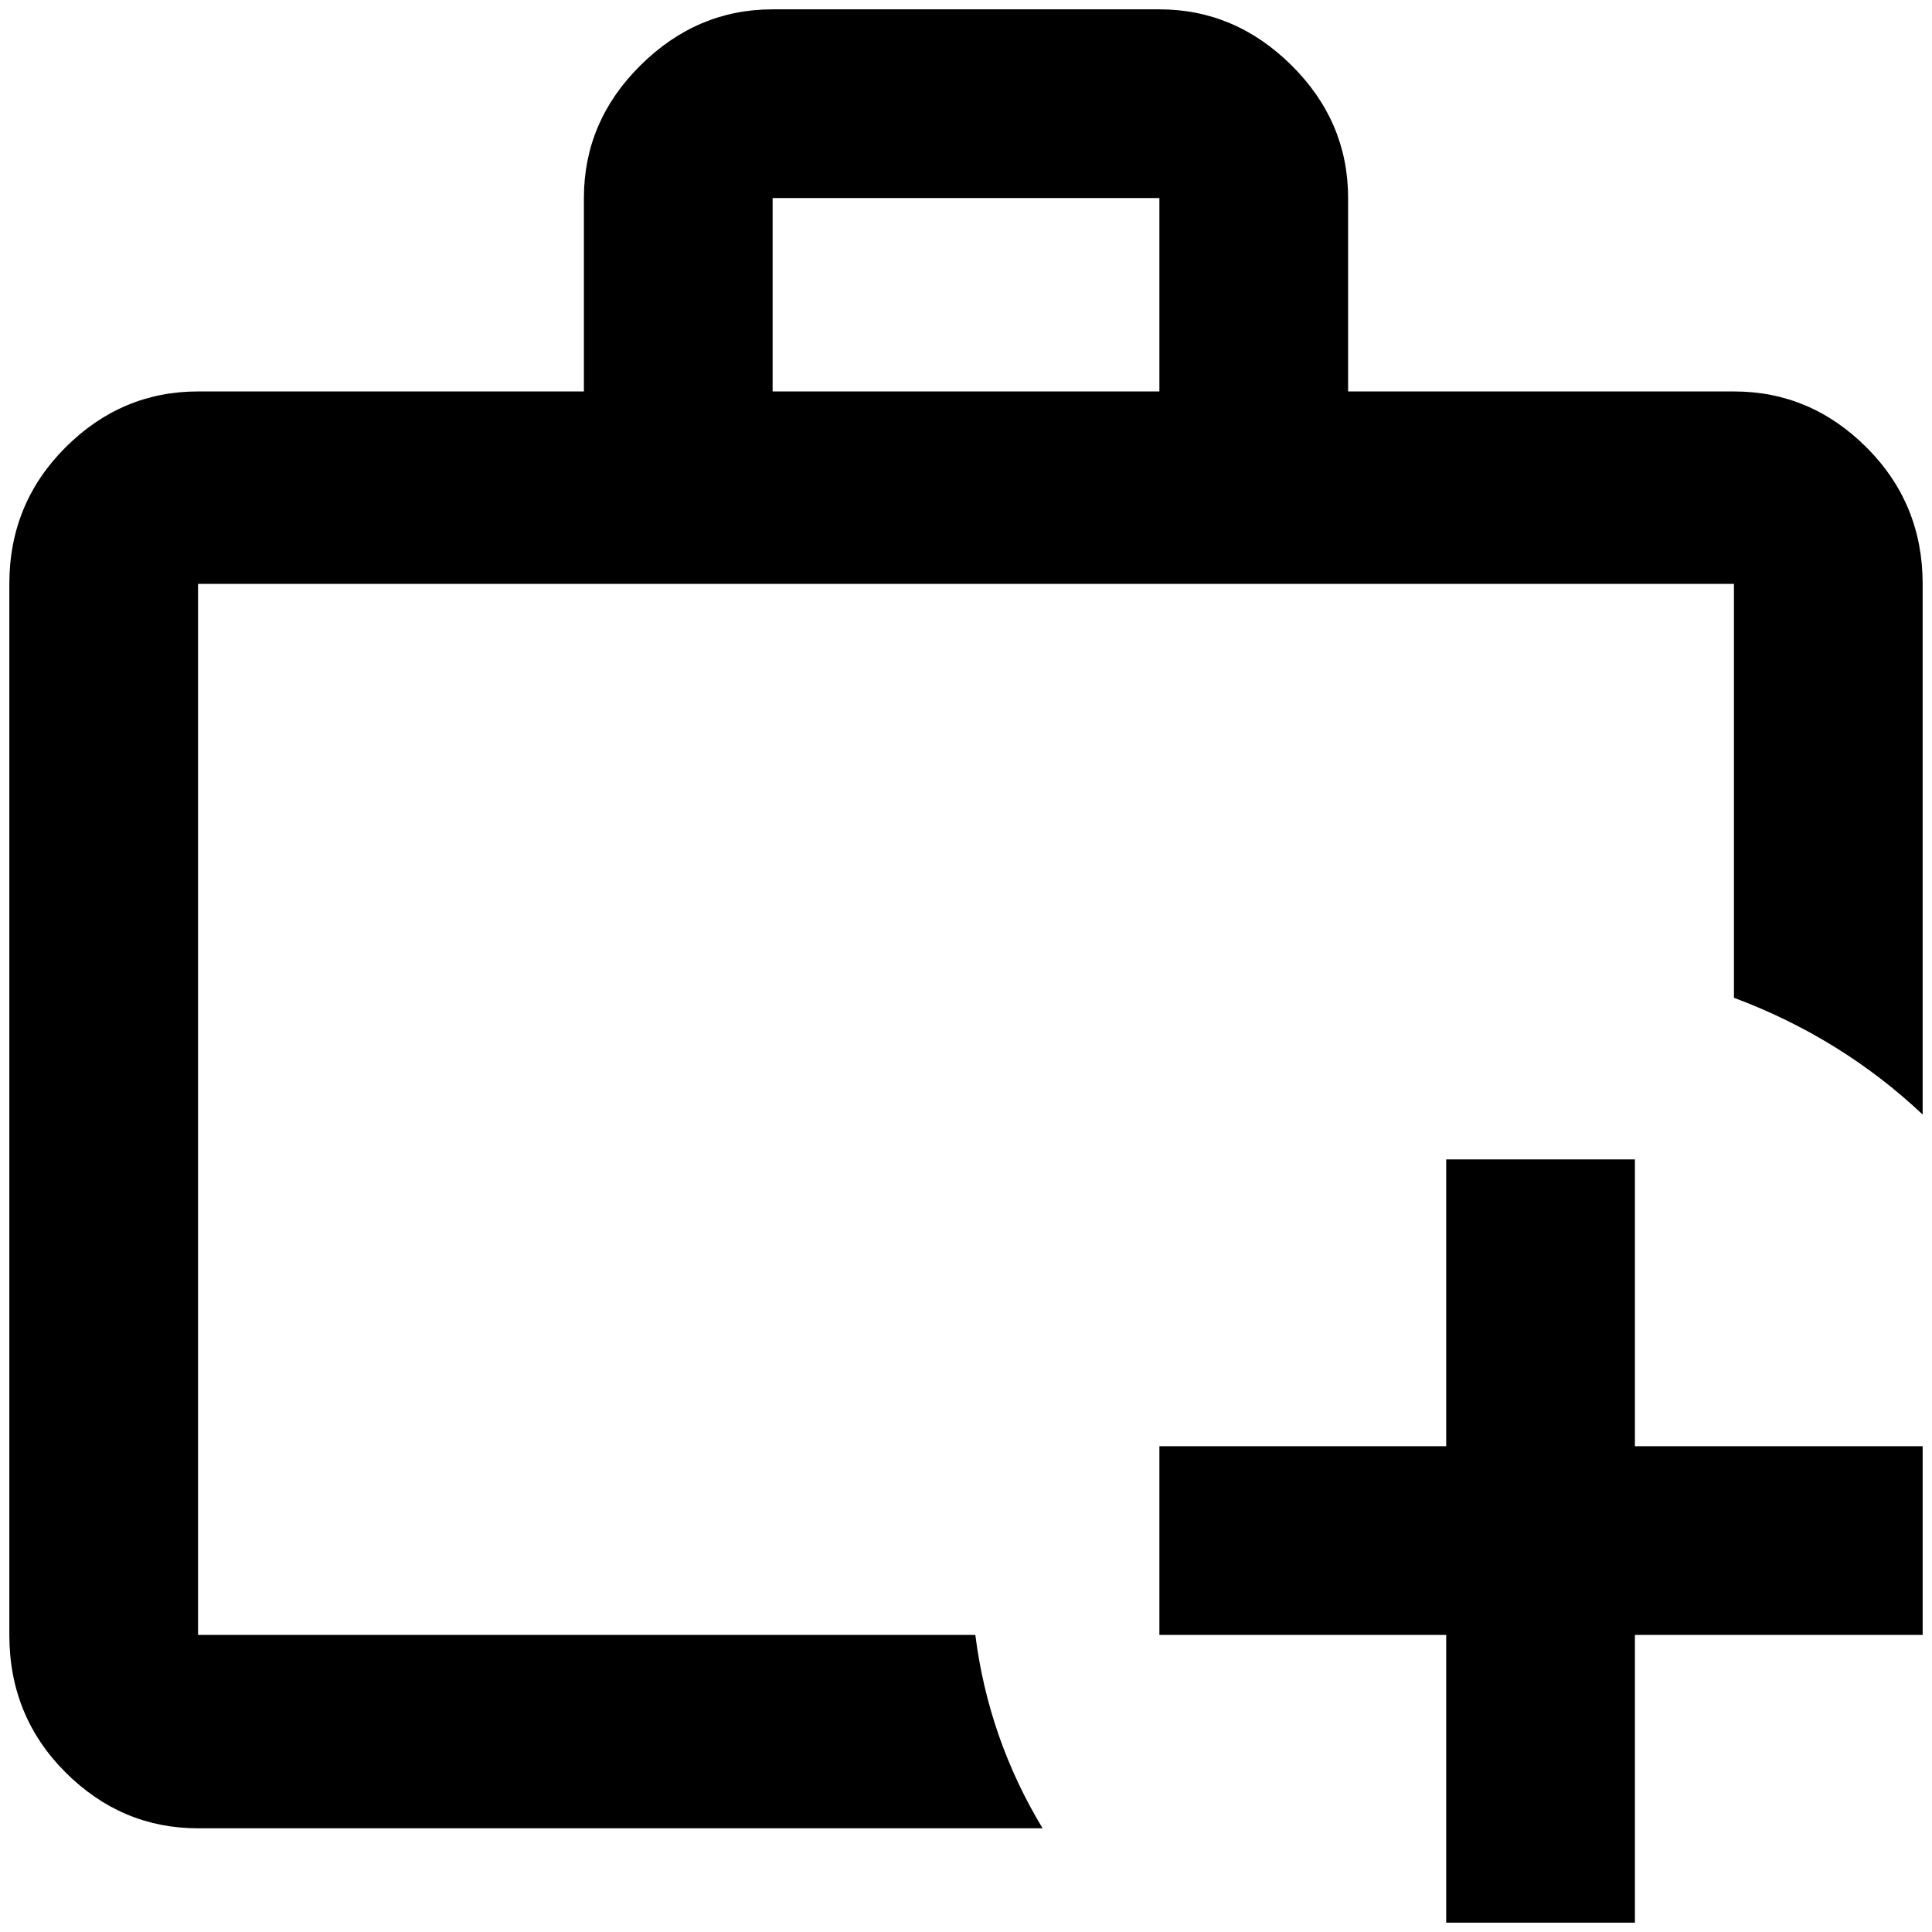 <?xml version="1.0" standalone="no"?>
<!DOCTYPE svg PUBLIC "-//W3C//DTD SVG 1.1//EN" "http://www.w3.org/Graphics/SVG/1.1/DTD/svg11.dtd" >
<svg xmlns="http://www.w3.org/2000/svg" xmlns:xlink="http://www.w3.org/1999/xlink" version="1.1" width="2048" height="2048" viewBox="-10 0 2068 2048">
   <path fill="currentColor"
d="M817 0h414q81 0 141.5 60t60.5 142v207h413q82 0 142 60t60 146v568q-87 -82 -202 -125v-443h-1644v1125h832q14 111 72 207h-904q-82 0 -142 -60t-60 -147v-1125q0 -86 60 -146t142 -60h413v-207q0 -82 60.5 -142t141.5 -60zM1231 409v-207h-414v207h414zM1231 1538h307
v-307h202v307h308v202h-308v308h-202v-308h-307v-202z" />
</svg>
